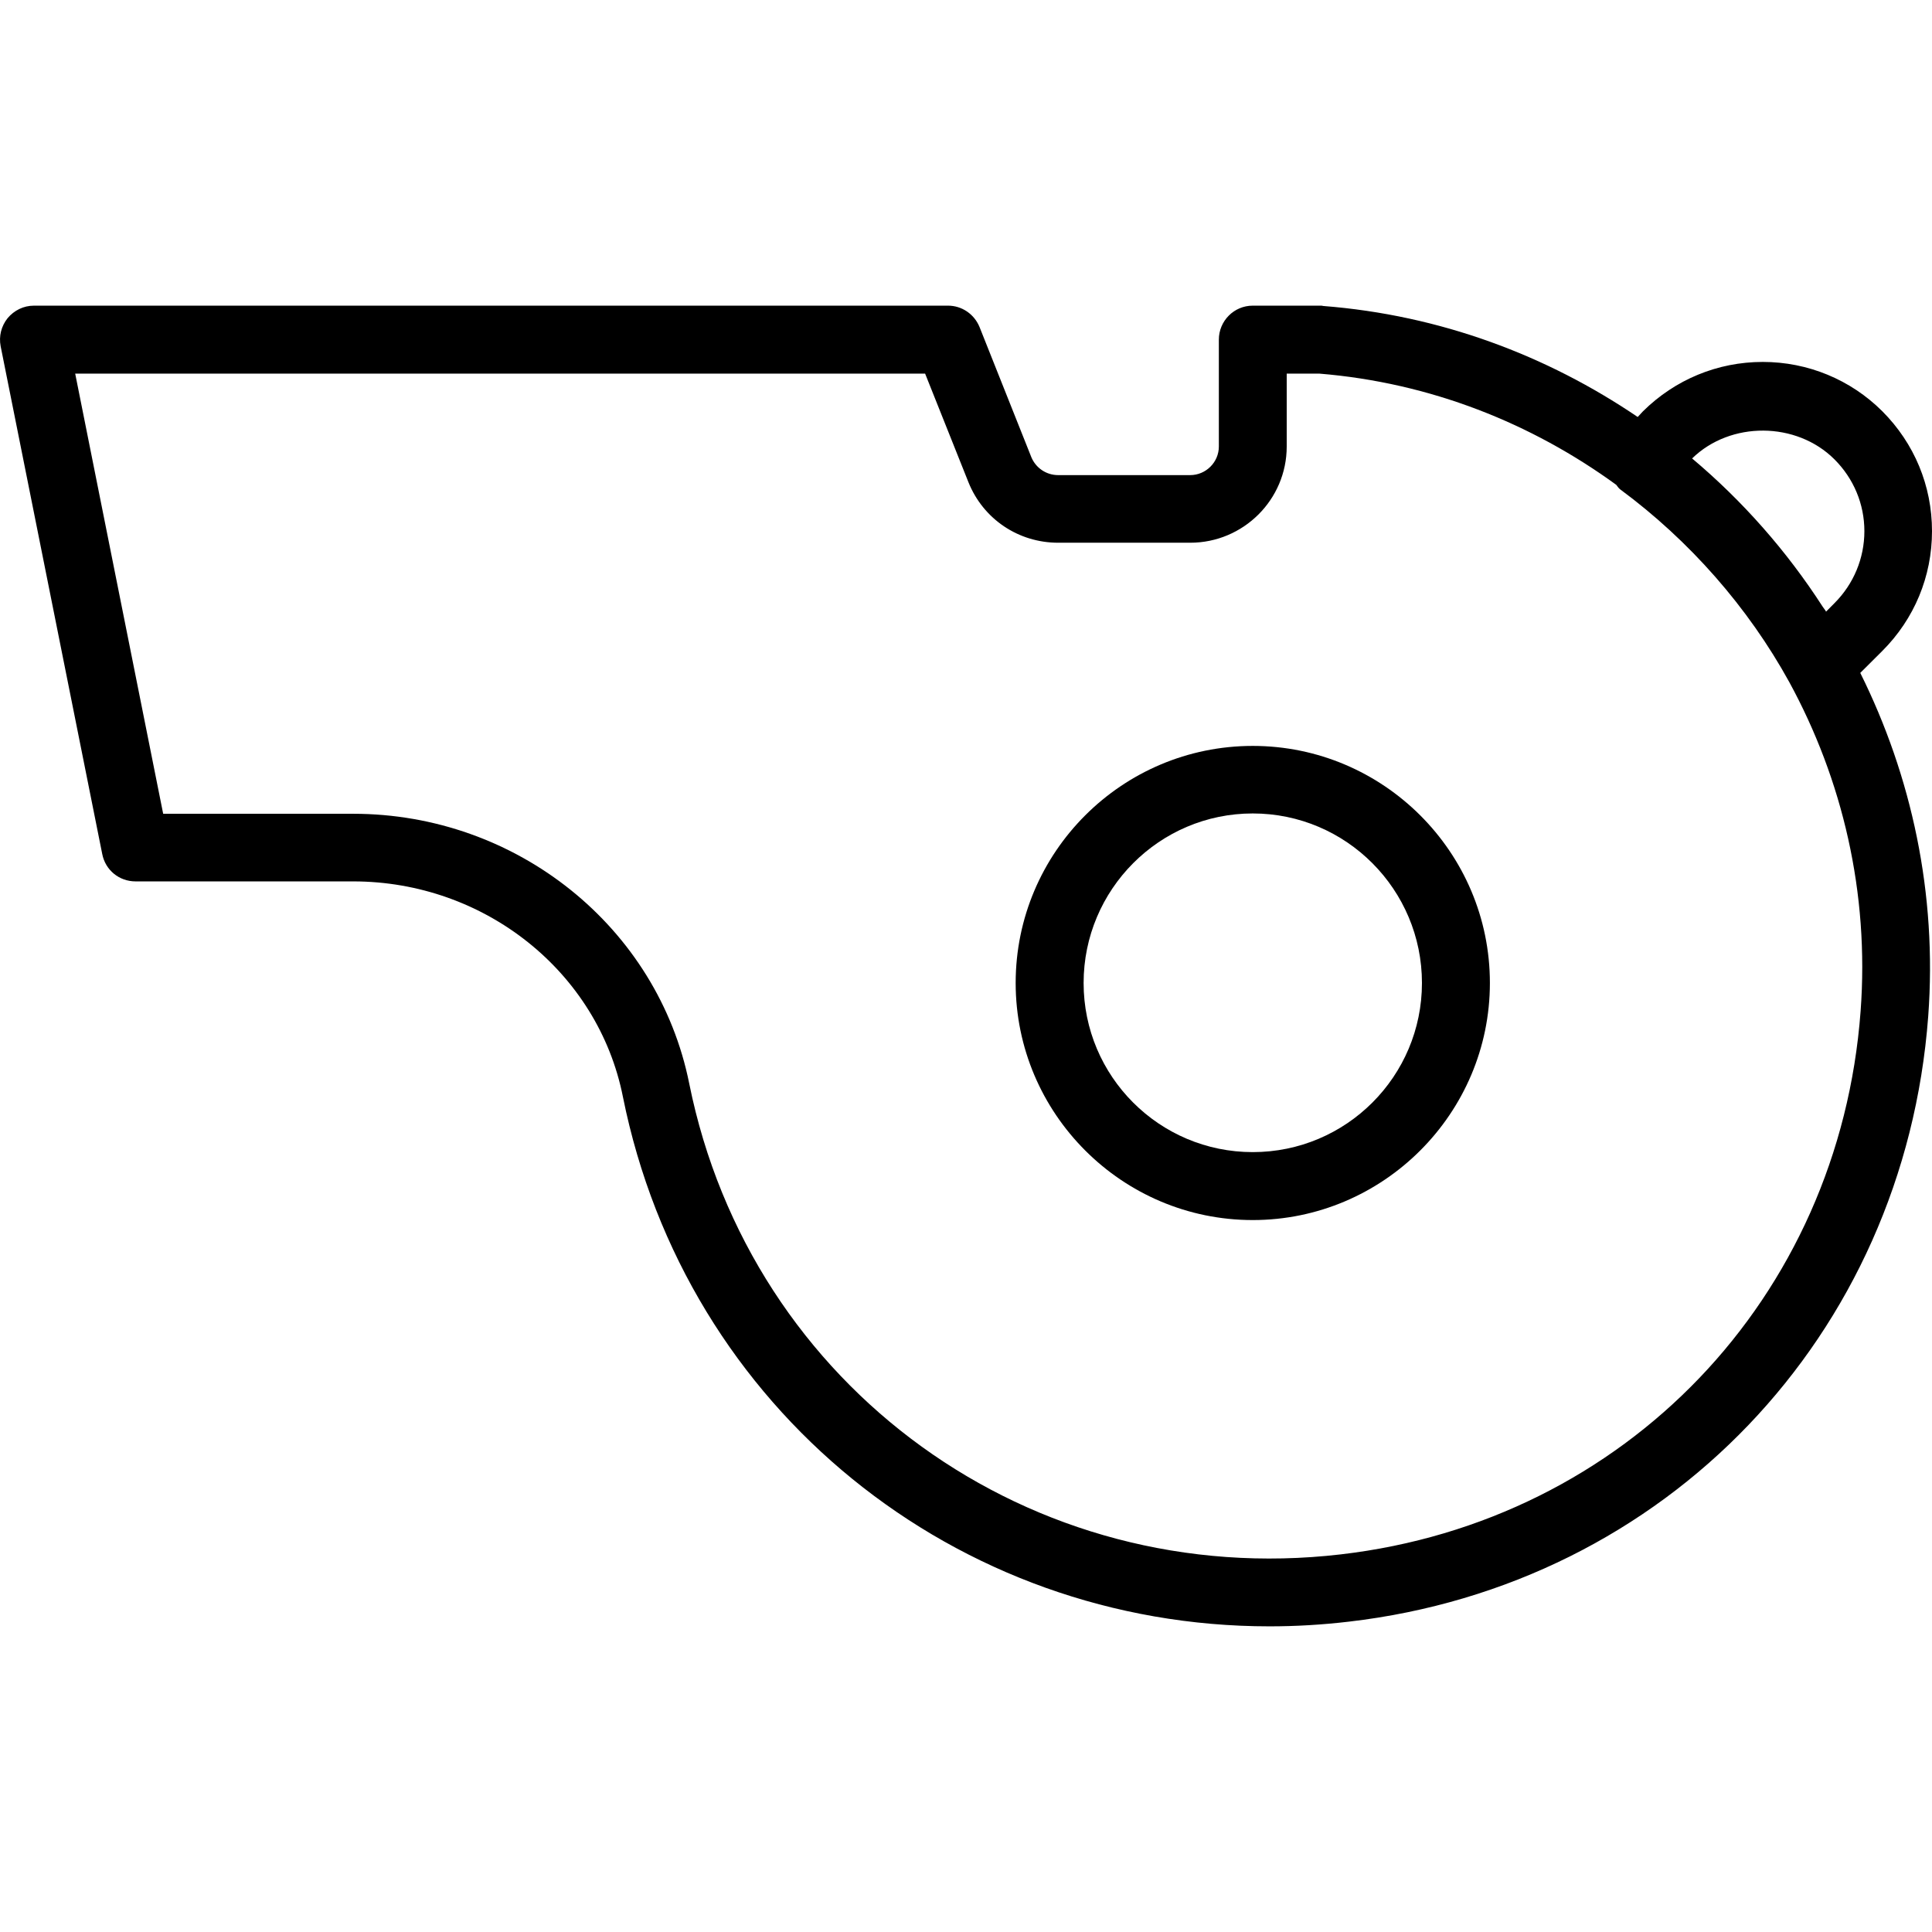 <svg xmlns="http://www.w3.org/2000/svg" width="32" height="32" viewBox="0 0 24 24">
    <path d="M 15.562 9.266 C 13.938 9.266 12.617 10.586 12.617 12.211 C 12.617 13.832 13.938 15.156 15.562 15.156 C 17.184 15.156 18.508 13.832 18.508 12.211 C 18.508 10.586 17.184 9.266 15.562 9.266 Z M 15.562 14.312 C 14.402 14.312 13.461 13.371 13.461 12.211 C 13.461 11.051 14.402 10.105 15.562 10.105 C 16.723 10.105 17.664 11.051 17.664 12.211 C 17.664 13.371 16.723 14.312 15.562 14.312 Z M 15.562 14.312"/>
    <path d="M 23.383 8.086 C 23.781 7.688 24 7.16 24 6.598 C 24 6.035 23.781 5.508 23.383 5.109 C 22.988 4.715 22.457 4.496 21.898 4.496 C 21.336 4.496 20.809 4.715 20.41 5.109 L 20.344 5.18 C 19.215 4.414 17.887 3.914 16.438 3.801 C 16.426 3.797 16.414 3.797 16.402 3.797 L 15.562 3.797 C 15.328 3.797 15.141 3.988 15.141 4.219 L 15.141 5.547 C 15.141 5.742 14.98 5.902 14.785 5.902 L 13.145 5.902 C 12.996 5.902 12.867 5.812 12.812 5.68 L 12.168 4.062 C 12.102 3.902 11.949 3.797 11.777 3.797 L 0.422 3.797 C 0.293 3.797 0.176 3.855 0.094 3.953 C 0.016 4.051 -0.016 4.176 0.008 4.301 L 1.27 10.609 C 1.309 10.809 1.48 10.949 1.684 10.949 L 4.387 10.949 C 6.02 10.949 7.43 12.074 7.738 13.625 C 8.52 17.516 11.883 20.203 15.77 20.203 C 16.094 20.203 16.422 20.184 16.754 20.145 C 20.695 19.688 23.656 16.594 23.953 12.625 C 24.066 11.102 23.746 9.641 23.109 8.359 Z M 22.789 5.707 C 23.027 5.945 23.16 6.262 23.16 6.598 C 23.16 6.934 23.027 7.254 22.789 7.492 L 22.684 7.598 C 22.672 7.574 22.656 7.559 22.641 7.535 C 22.195 6.844 21.648 6.223 21.02 5.695 C 21.496 5.23 22.316 5.234 22.789 5.707 Z M 23.113 12.562 C 22.848 16.125 20.191 18.898 16.656 19.309 C 12.805 19.758 9.324 17.242 8.562 13.461 C 8.172 11.516 6.418 10.109 4.387 10.109 L 2.027 10.109 L 0.934 4.641 L 11.492 4.641 L 12.031 5.992 C 12.215 6.449 12.652 6.742 13.145 6.742 L 14.785 6.742 C 15.445 6.742 15.984 6.207 15.984 5.547 L 15.984 4.641 L 16.387 4.641 C 17.77 4.754 19.027 5.258 20.078 6.023 C 20.094 6.043 20.105 6.062 20.125 6.078 C 20.988 6.715 21.715 7.543 22.227 8.473 C 22.887 9.684 23.223 11.09 23.113 12.562 Z M 23.113 12.562"/>
</svg>
